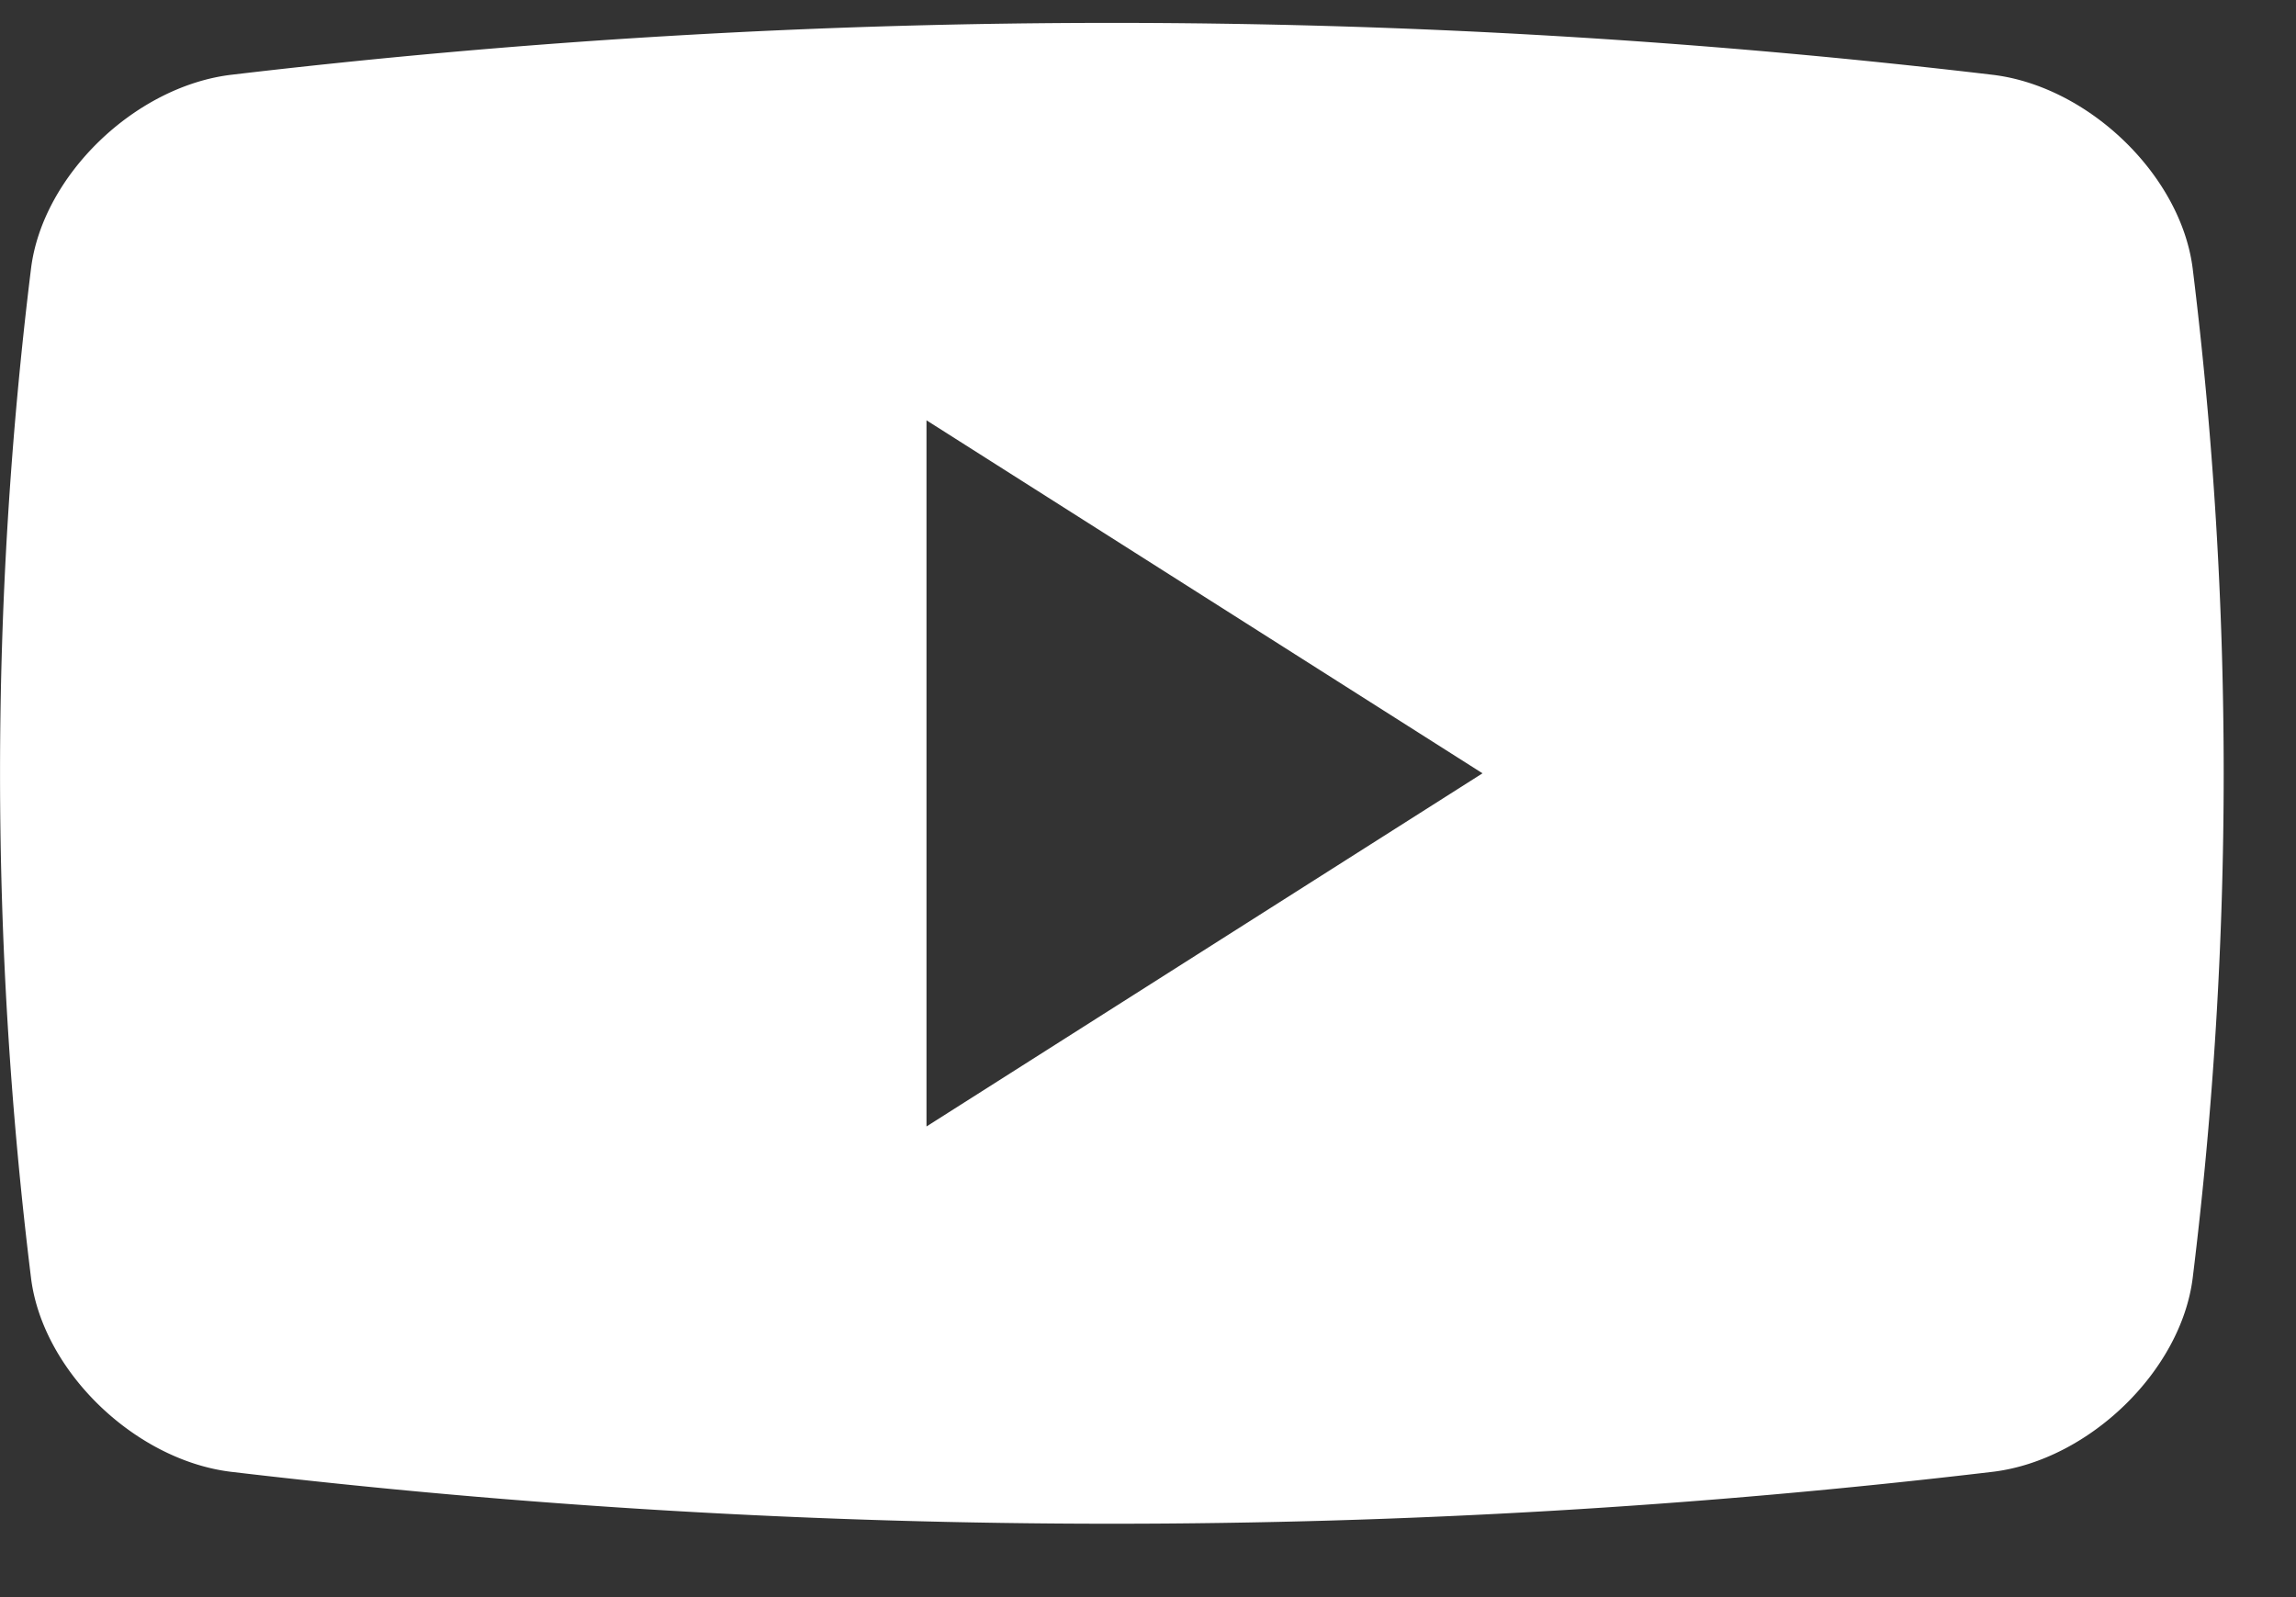 <svg xmlns="http://www.w3.org/2000/svg" width="23" height="16" fill="none"><rect width="100%" height="100%" fill="#333333" stroke="none"/><path fill="#fff" fill-rule="evenodd" d="M19.967.75c.962.119 1.881 1.01 1.998 1.94a41.326 41.326 0 0 1 0 10.114c-.117.929-1.036 1.821-1.998 1.94a75.107 75.107 0 0 1-17.658 0c-.962-.12-1.882-1.011-1.998-1.94a41.331 41.331 0 0 1 0-10.115C.427 1.76 1.347.87 2.309.75a75.104 75.104 0 0 1 17.658 0ZM9.281 4.21v7.075l5.57-3.538L9.28 4.21Z" clip-rule="evenodd"/></svg>
